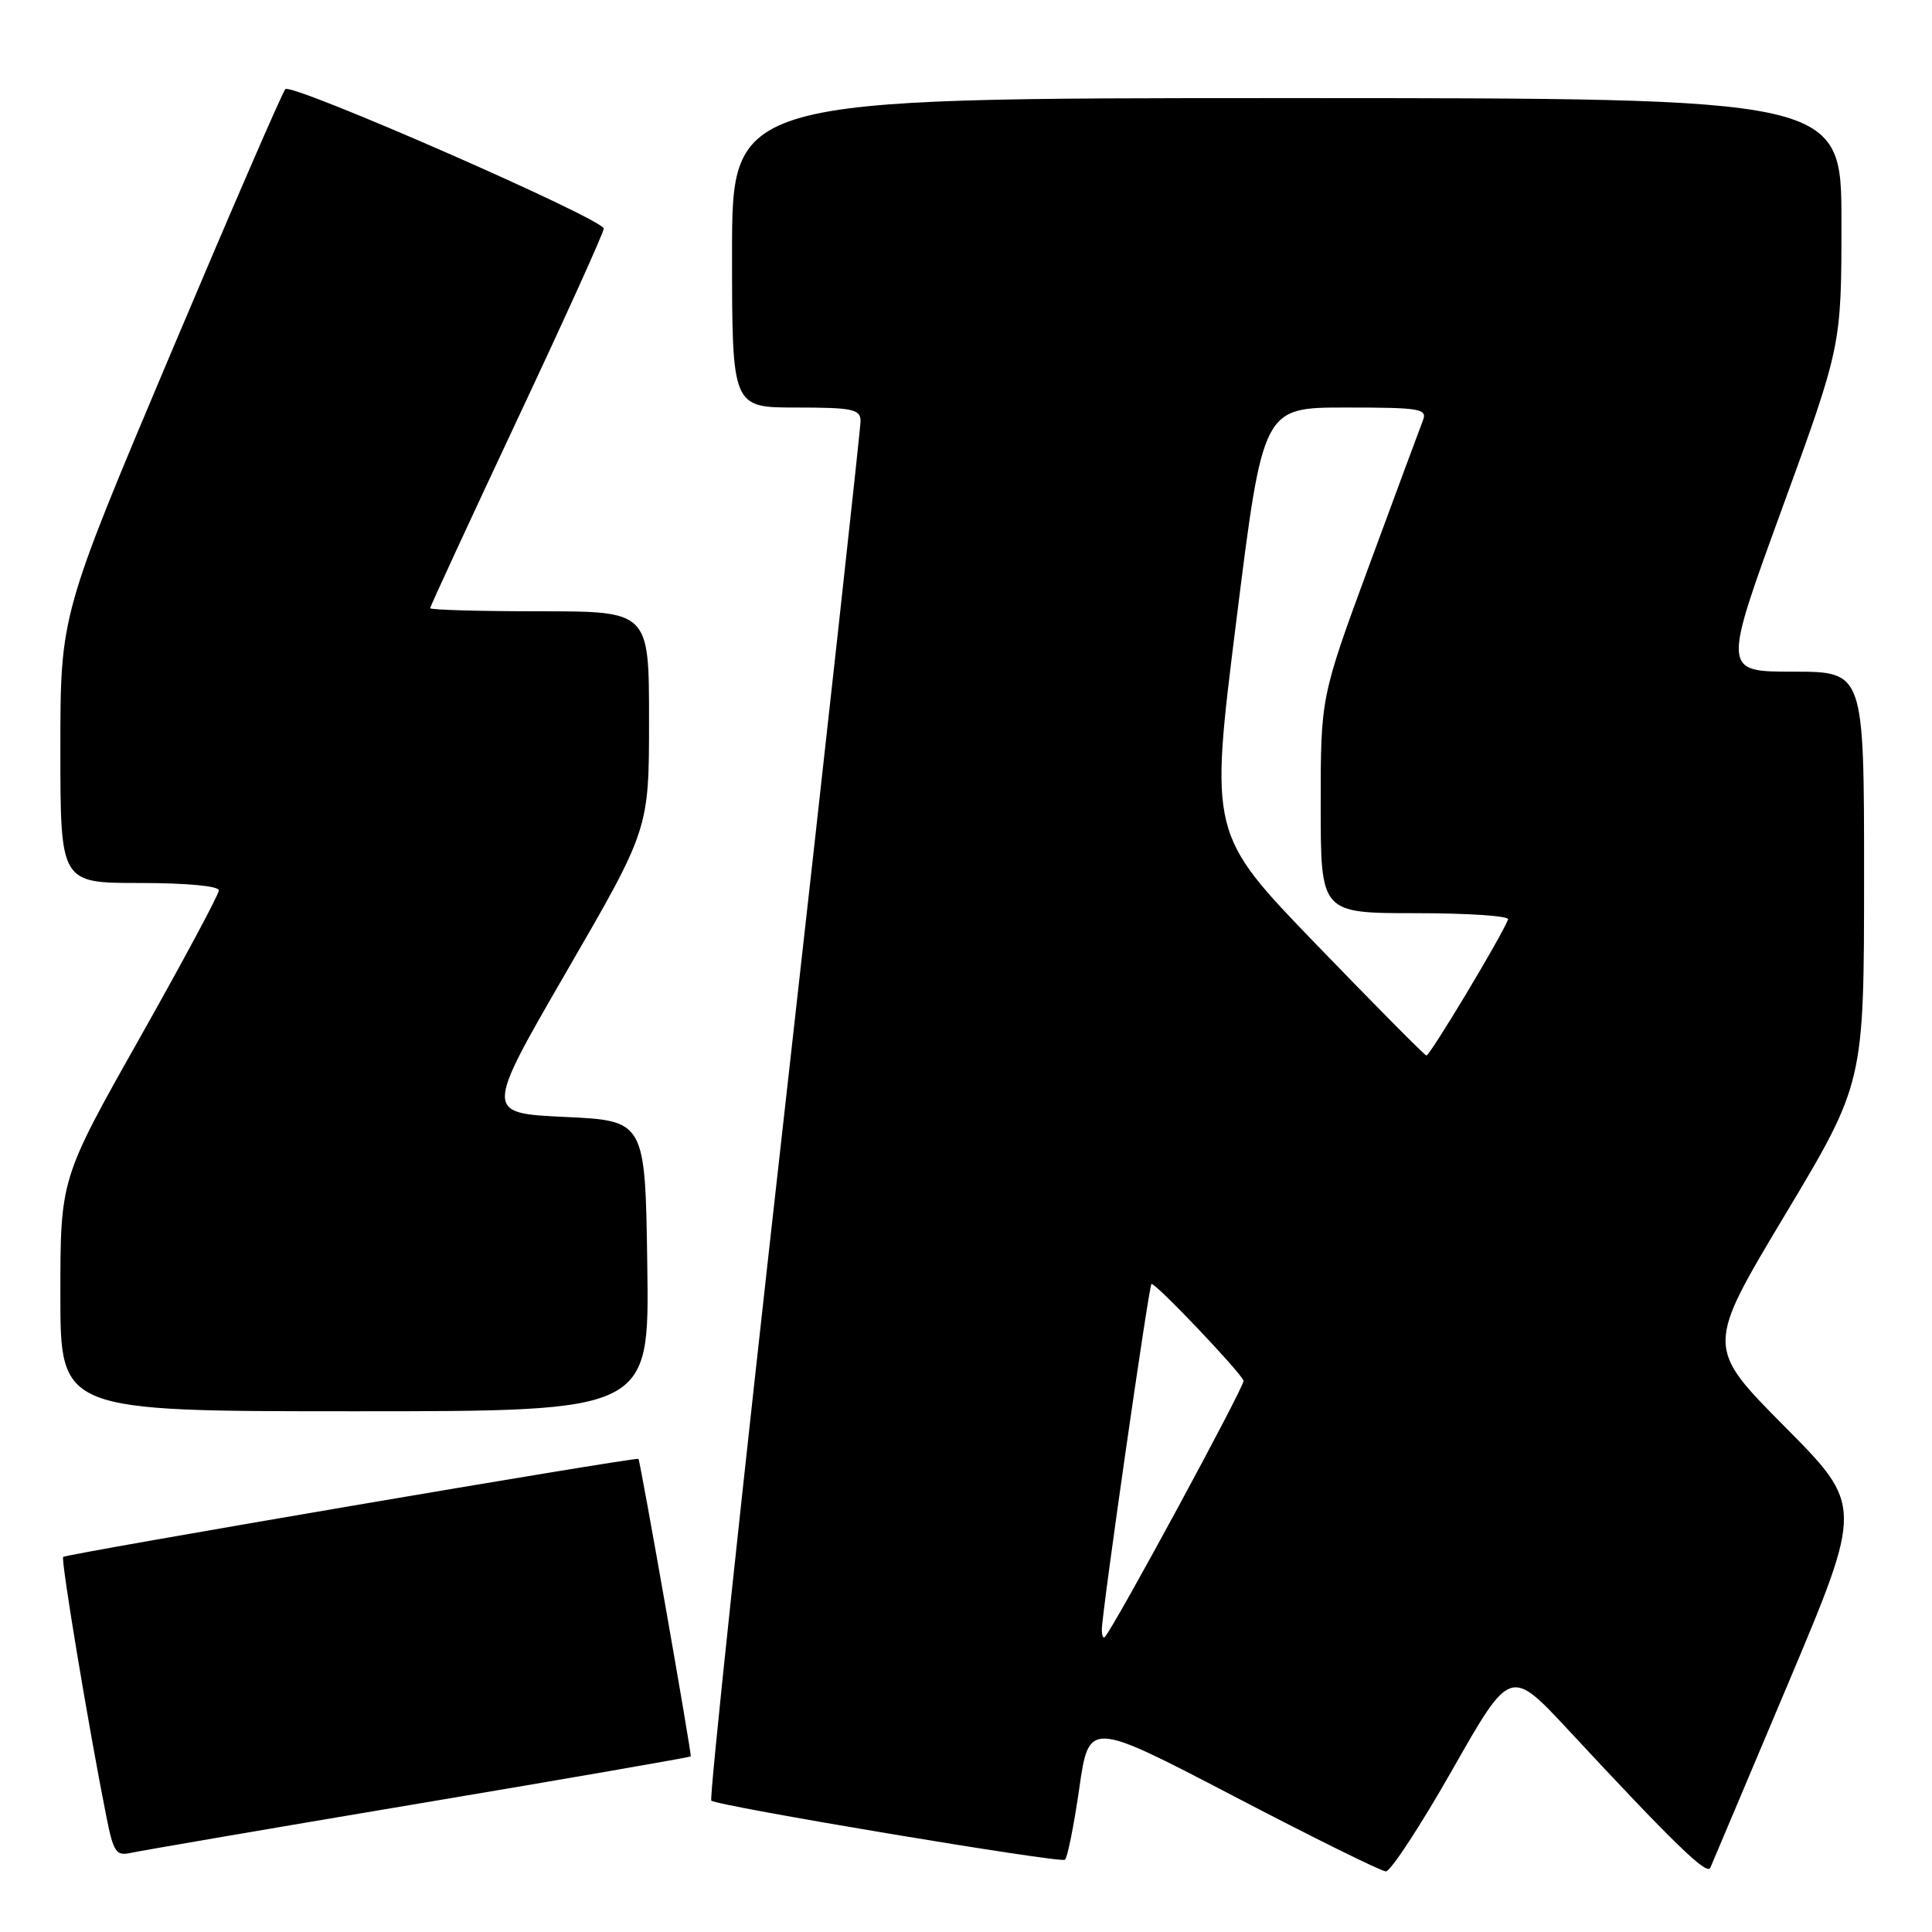 <?xml version="1.0" encoding="UTF-8" standalone="no"?>
<!DOCTYPE svg PUBLIC "-//W3C//DTD SVG 1.1//EN" "http://www.w3.org/Graphics/SVG/1.1/DTD/svg11.dtd" >
<svg xmlns="http://www.w3.org/2000/svg" xmlns:xlink="http://www.w3.org/1999/xlink" version="1.1" viewBox="0 0 256 256">
 <g >
 <path fill="currentColor"
d=" M 192.45 234.49 C 200.13 220.98 200.13 220.98 207.82 229.24 C 221.75 244.23 226.16 248.51 226.62 247.50 C 226.86 246.95 231.52 235.93 236.97 223.00 C 246.87 199.50 246.87 199.50 236.45 189.00 C 226.03 178.49 226.03 178.49 236.51 161.00 C 246.99 143.50 246.99 143.50 247.00 116.25 C 247.00 89.00 247.00 89.00 237.63 89.00 C 228.25 89.00 228.25 89.00 236.13 67.40 C 244.00 45.81 244.00 45.81 244.00 29.40 C 244.00 13.00 244.00 13.00 170.50 13.00 C 97.00 13.00 97.00 13.00 97.00 33.50 C 97.00 54.00 97.00 54.00 105.50 54.00 C 112.92 54.00 114.00 54.22 114.03 55.75 C 114.04 56.71 109.48 98.13 103.90 147.78 C 98.31 197.44 93.97 238.30 94.25 238.59 C 94.95 239.29 140.34 246.88 141.10 246.43 C 141.43 246.23 142.28 242.00 143.00 237.03 C 144.29 228.00 144.29 228.00 163.40 237.96 C 173.90 243.45 183.01 247.95 183.63 247.97 C 184.26 247.98 188.23 241.92 192.45 234.49 Z  M 55.44 238.99 C 75.21 235.67 91.45 232.85 91.53 232.73 C 91.68 232.49 84.85 193.63 84.60 193.31 C 84.37 193.01 8.77 205.90 8.37 206.30 C 8.04 206.63 11.72 228.78 14.10 240.75 C 15.03 245.41 15.39 245.95 17.32 245.52 C 18.52 245.25 35.67 242.31 55.44 238.99 Z  M 85.77 167.75 C 85.50 148.50 85.50 148.50 74.85 148.00 C 64.21 147.50 64.21 147.50 75.10 128.68 C 86.00 109.86 86.00 109.86 86.00 95.43 C 86.00 81.00 86.00 81.00 71.50 81.00 C 63.52 81.00 57.00 80.81 57.00 80.59 C 57.00 80.36 62.18 69.16 68.50 55.69 C 74.83 42.23 80.00 30.80 80.00 30.29 C 80.00 29.04 38.68 10.94 37.81 11.81 C 37.43 12.19 30.57 28.02 22.56 46.99 C 8.00 81.48 8.00 81.48 8.00 99.24 C 8.00 117.00 8.00 117.00 18.50 117.00 C 24.69 117.00 29.00 117.40 29.00 117.98 C 29.00 118.52 24.27 127.33 18.50 137.57 C 8.00 156.18 8.00 156.18 8.00 171.59 C 8.00 187.00 8.00 187.00 47.02 187.00 C 86.04 187.00 86.04 187.00 85.77 167.75 Z  M 146.00 215.92 C 145.99 213.79 152.20 170.56 152.57 170.14 C 152.91 169.76 164.29 181.71 164.78 182.95 C 165.00 183.53 147.67 215.54 146.39 216.92 C 146.17 217.15 146.00 216.70 146.00 215.92 Z  M 174.39 125.12 C 160.28 110.50 160.28 110.50 163.82 82.25 C 167.35 54.00 167.35 54.00 178.28 54.00 C 188.29 54.00 189.16 54.15 188.53 55.75 C 188.15 56.71 184.96 65.34 181.42 74.93 C 175.00 92.36 175.00 92.36 175.00 106.68 C 175.00 121.00 175.00 121.00 187.58 121.00 C 194.50 121.00 200.02 121.37 199.83 121.83 C 198.85 124.29 189.42 139.97 189.00 139.86 C 188.72 139.79 182.15 133.15 174.39 125.12 Z "/>
</g>
</svg>
